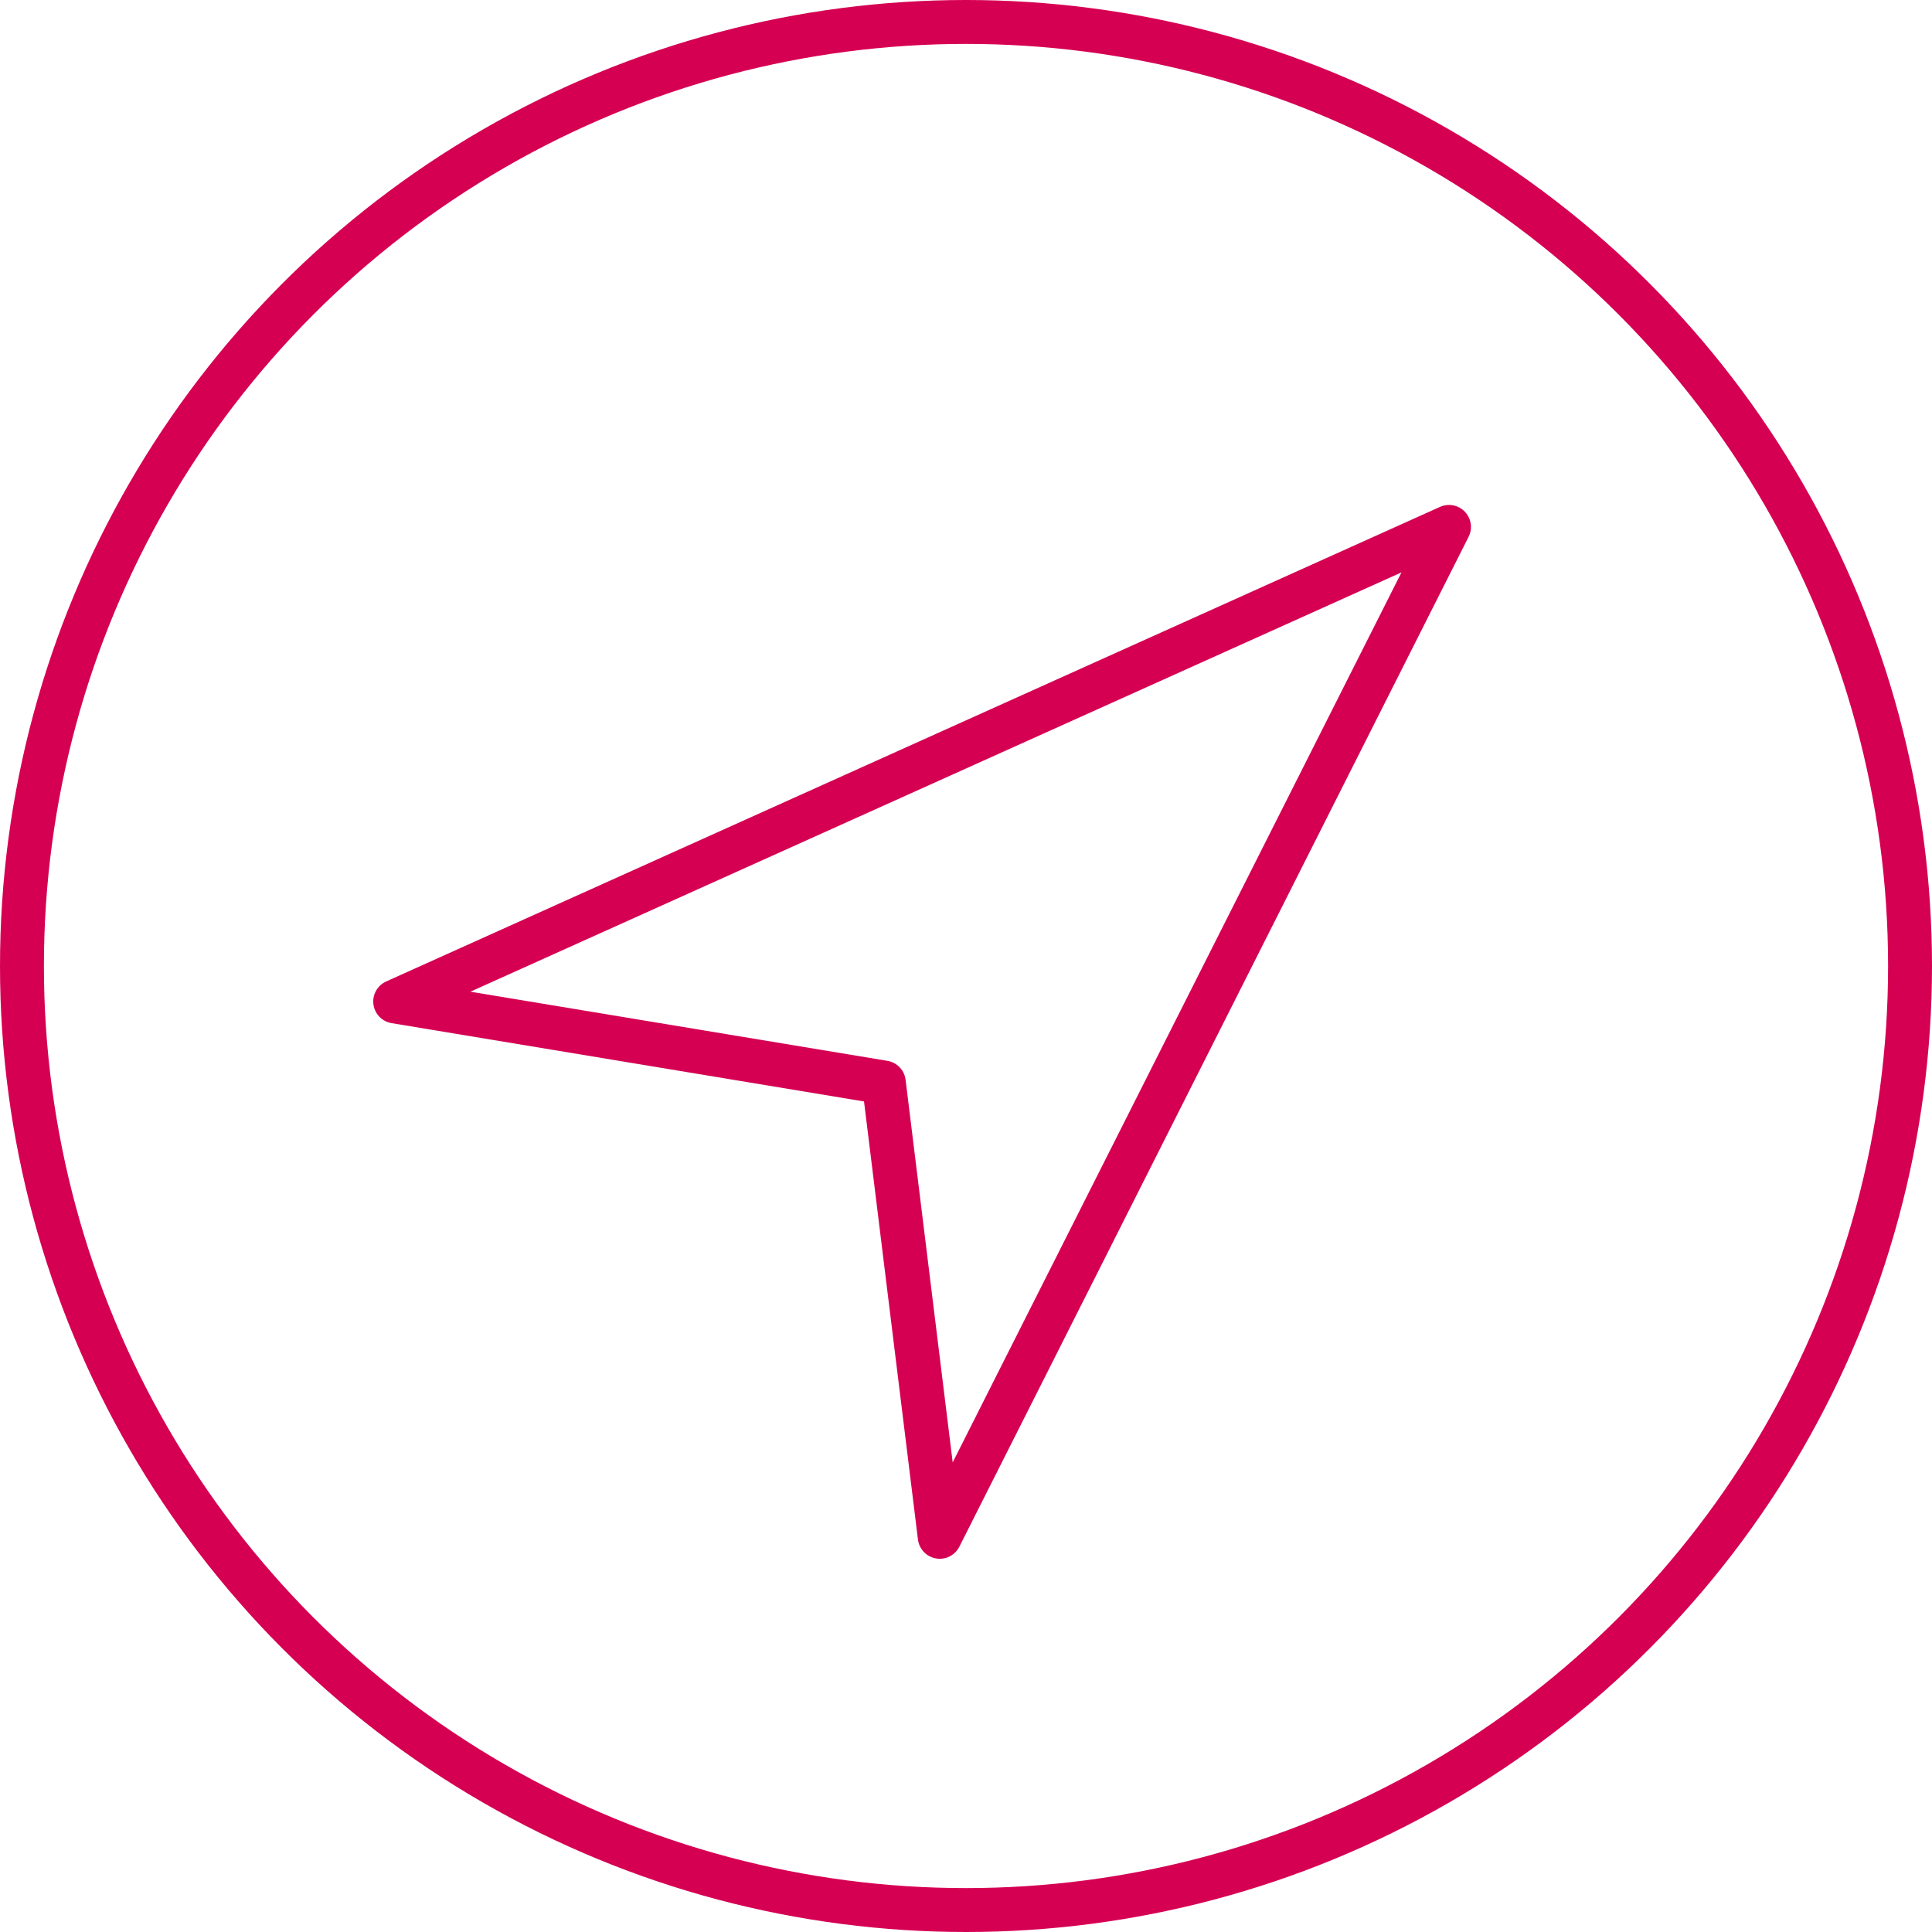 <svg xmlns="http://www.w3.org/2000/svg" width="44" height="44" fill="none" viewBox="0 0 44 44">
    <path stroke="#D60053" stroke-linecap="round" stroke-linejoin="round" stroke-miterlimit="10" d="M20.128 24.653L9 22.808 33 12 21.402 35l-1.274-10.347z"/>
    <circle cx="22" cy="22" r="21.5" stroke="#D60053"/>
</svg>
